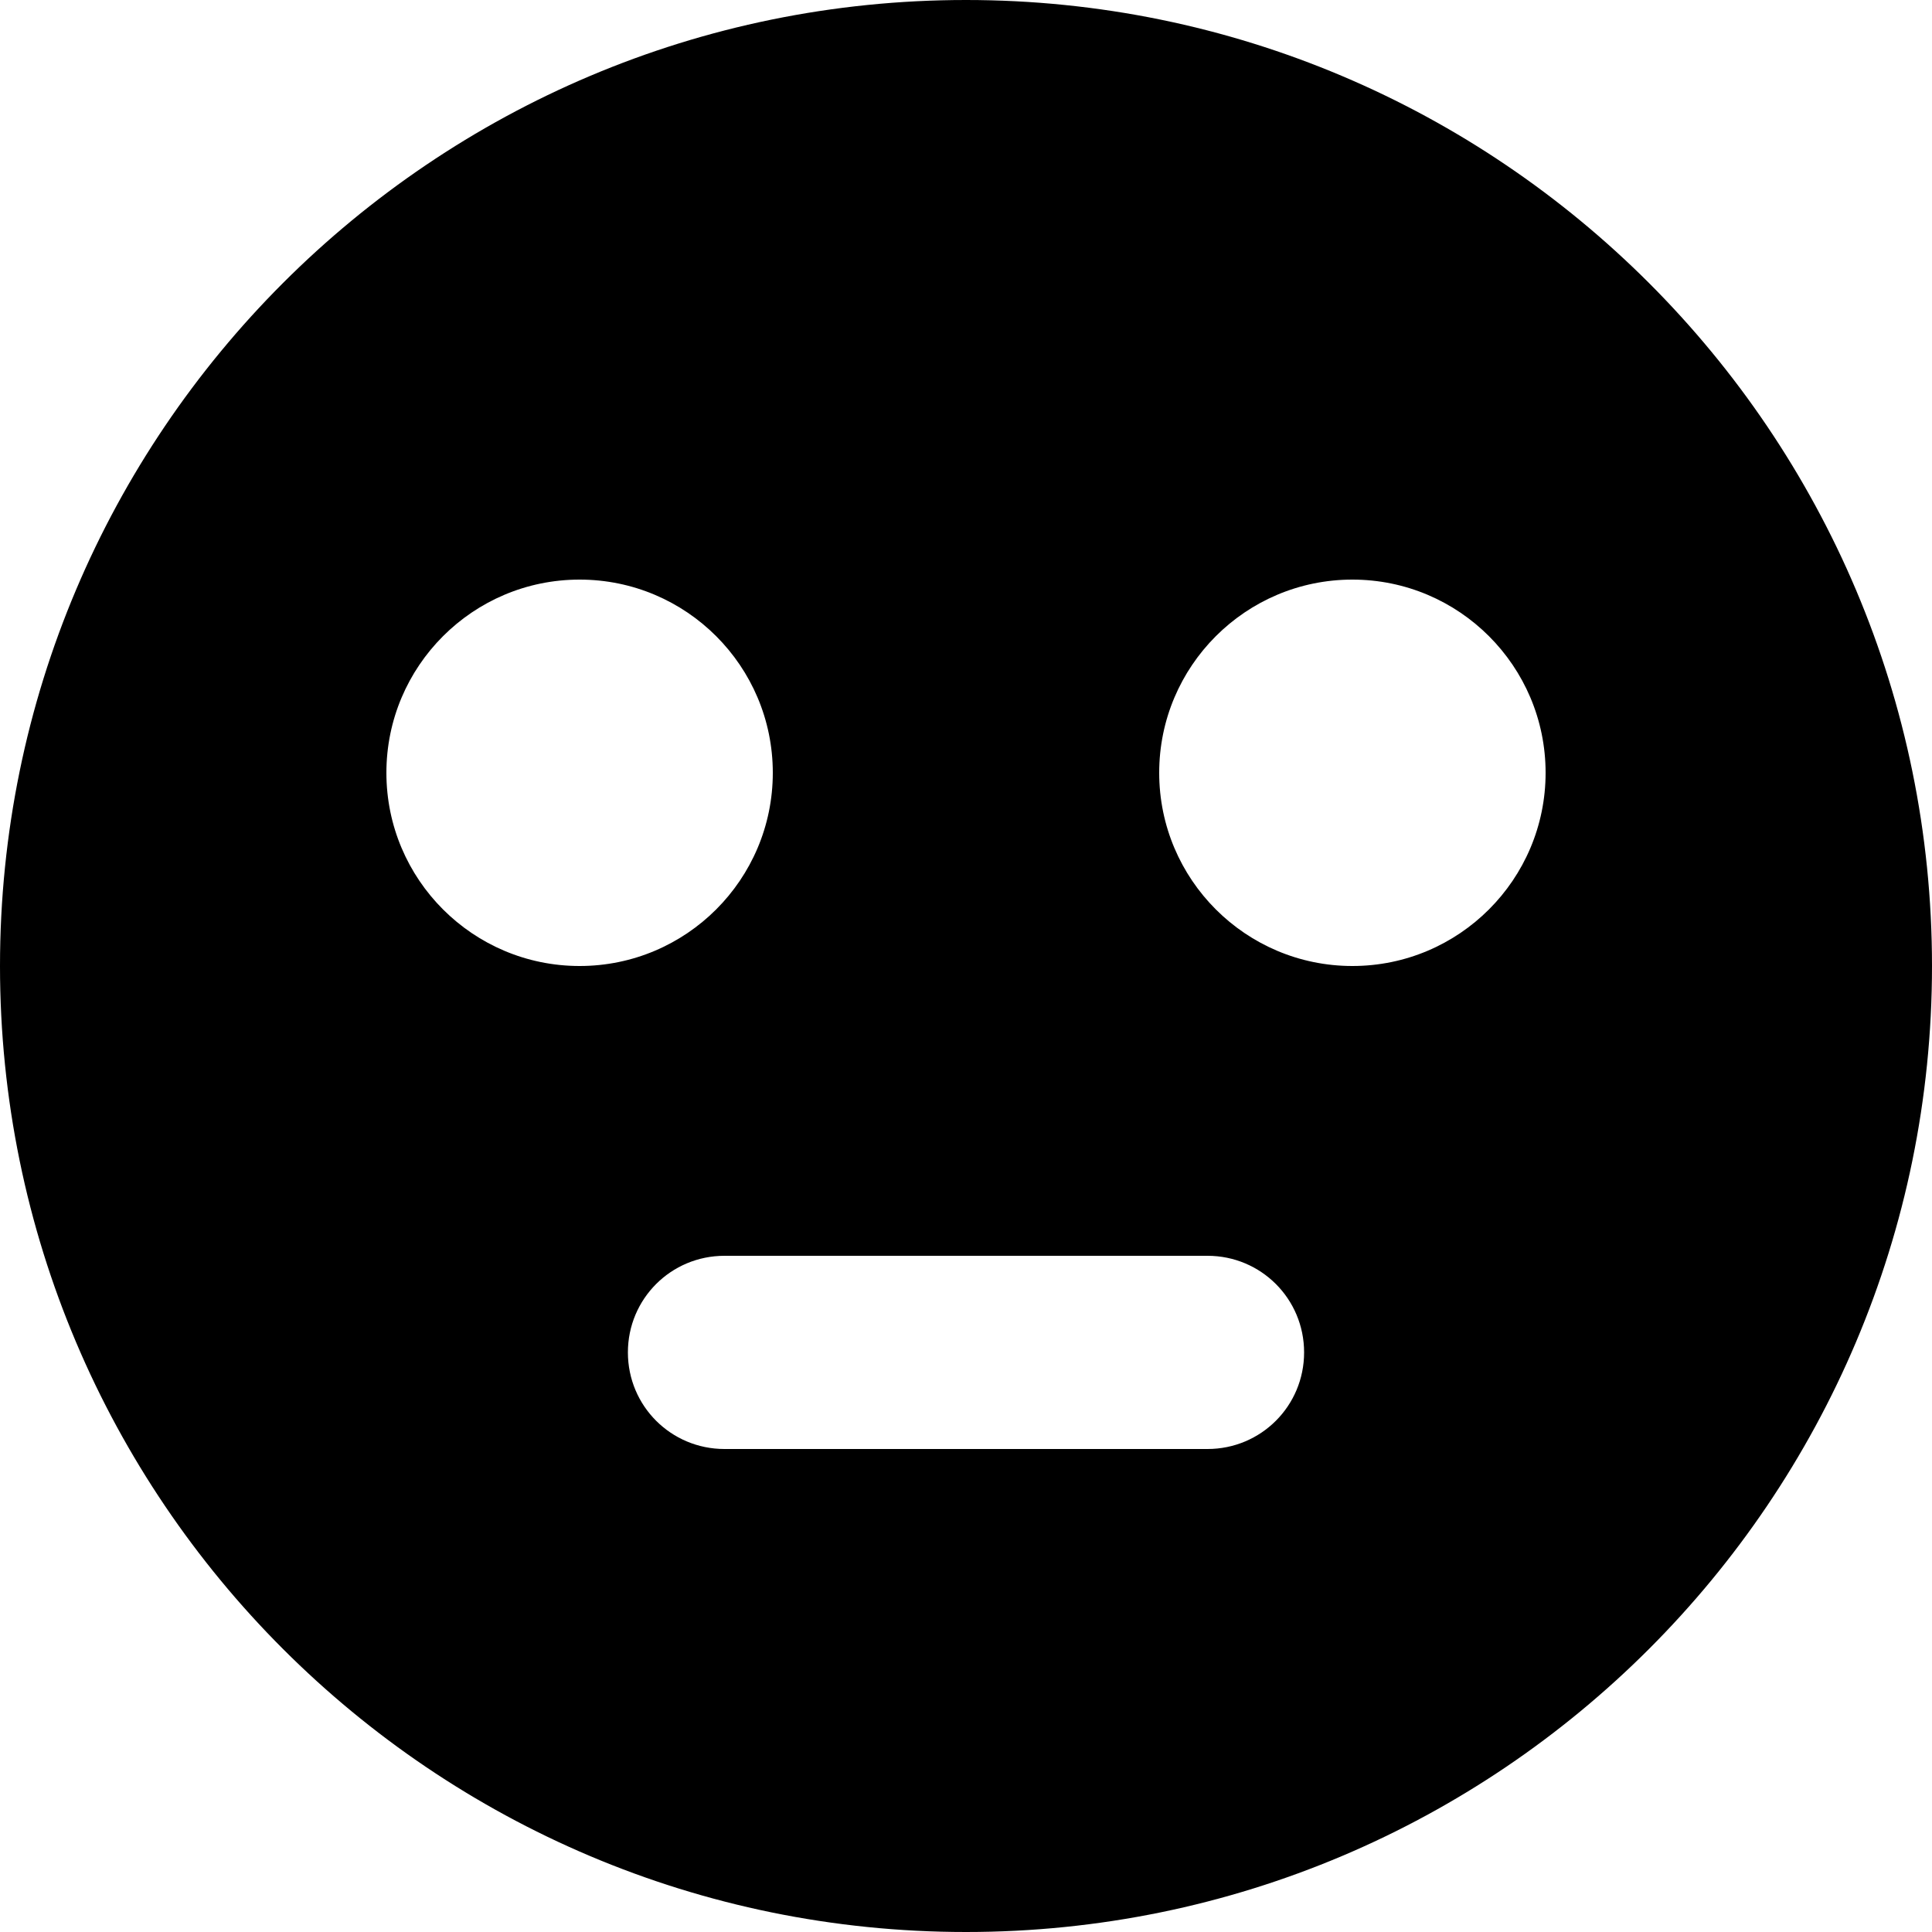 <?xml version="1.0" encoding="utf-8"?>
<!-- Generator: Adobe Illustrator 18.1.1, SVG Export Plug-In . SVG Version: 6.00 Build 0)  -->
<svg version="1.1" id="图层_1" xmlns:sketch="http://www.bohemiancoding.com/sketch/ns"
	 xmlns="http://www.w3.org/2000/svg" xmlns:xlink="http://www.w3.org/1999/xlink" x="0px" y="0px" viewBox="-57 180.9 480 480"
	 enable-background="new -57 180.9 480 480" xml:space="preserve">
<title>medium_face</title>
<desc>Created with Sketch.</desc>
<path d="M183,180.9c-132.5,0-240,107.5-240,240s107.5,240,240,240s240-107.5,240-240S315.5,180.9,183,180.9z M39,372.9
	c0-26.5,21.5-48,48-48c26.5,0,48,21.5,48,48c0,26.5-21.5,48-48,48C60.5,420.9,39,399.4,39,372.9z M243,540.9H123
	c-13.3,0-24-10.7-24-24s10.7-24,24-24h120c13.3,0,24,10.7,24,24S256.3,540.9,243,540.9z M279,420.9c-26.5,0-48-21.5-48-48
	c0-26.5,21.5-48,48-48c26.5,0,48,21.5,48,48C327,399.4,305.5,420.9,279,420.9z"/>
</svg>
